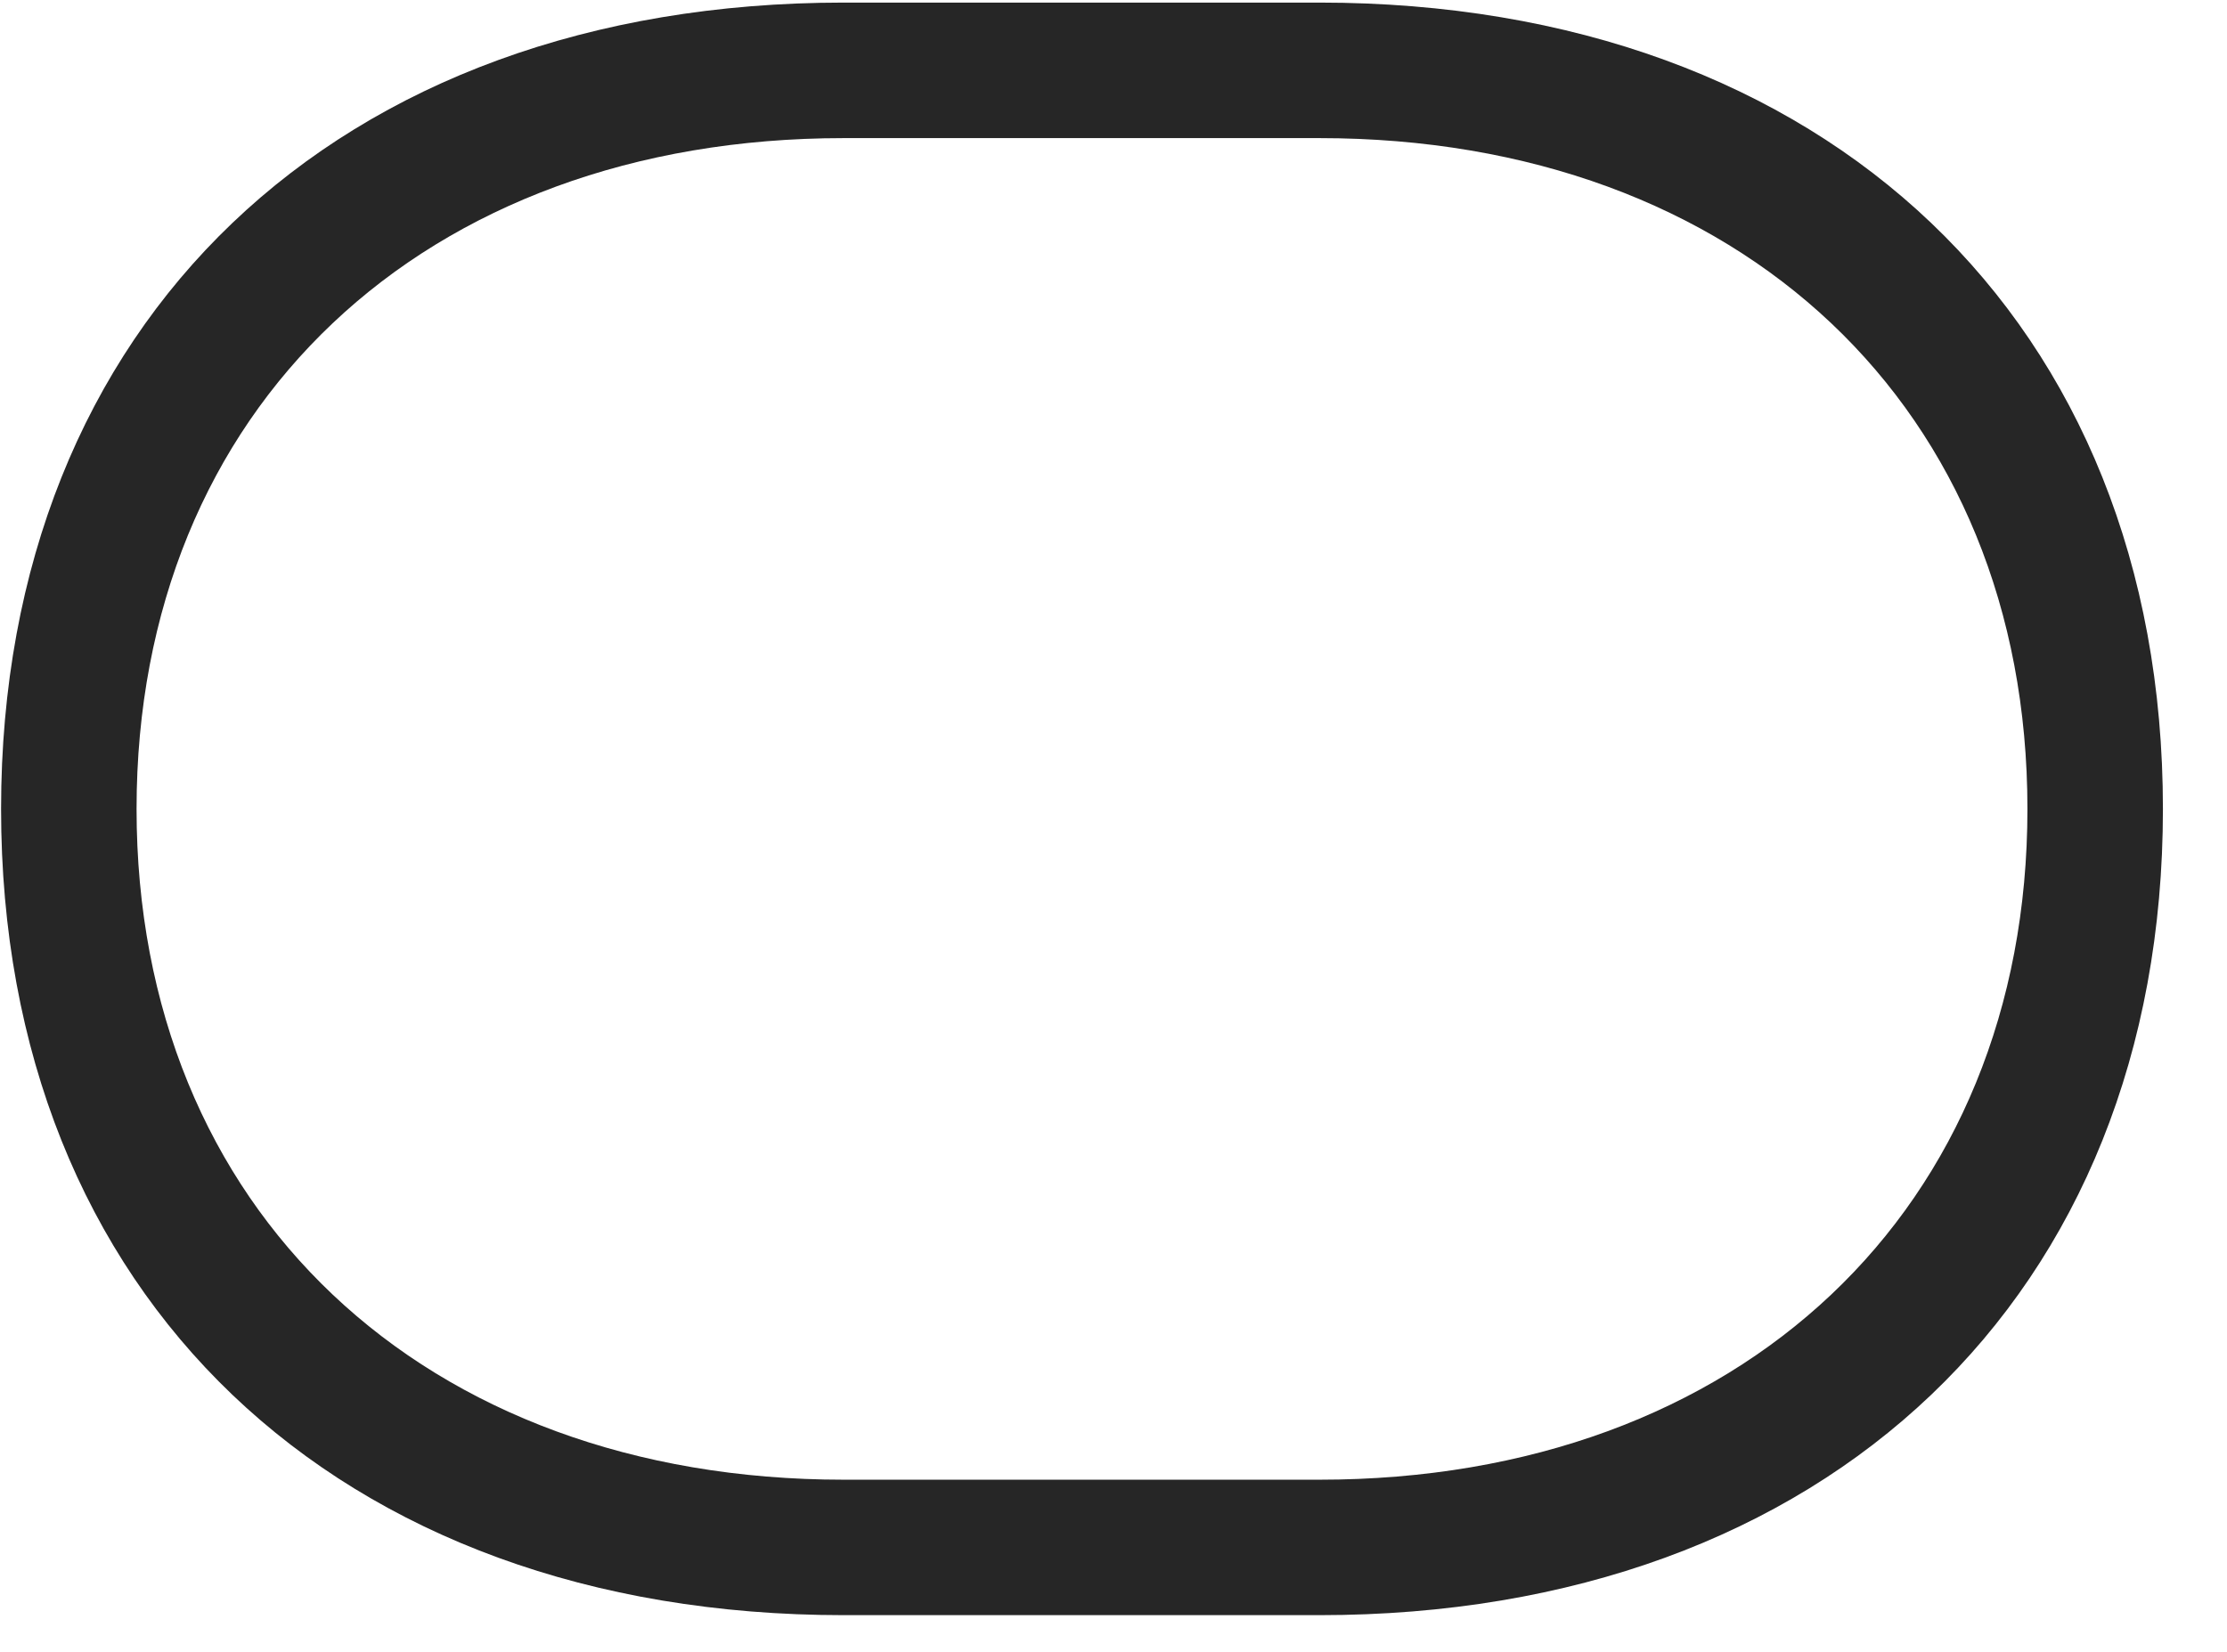 <svg width="31" height="23" viewBox="0 0 31 23" fill="none" xmlns="http://www.w3.org/2000/svg">
<g clip-path="url(#clip0_2207_7585)">
<path d="M0.015 11.263C0.015 18.048 4.69 22.489 11.745 22.489H18.366C25.421 22.489 30.108 18.048 30.108 11.263C30.108 4.478 25.421 0.036 18.366 0.036H11.745C4.69 0.036 0.015 4.478 0.015 11.263ZM1.901 11.263C1.901 5.685 5.897 1.923 11.745 1.923H18.366C24.226 1.923 28.222 5.685 28.222 11.263C28.222 16.841 24.226 20.603 18.366 20.603H11.745C5.897 20.603 1.901 16.841 1.901 11.263Z" fill="black" fill-opacity="0.85"/>
</g>
<defs>
<clipPath id="clip0_2207_7585">
<rect width="30.094" height="22.465" fill="white" transform="translate(0.015 0.036)"/>
</clipPath>
</defs>
</svg>
